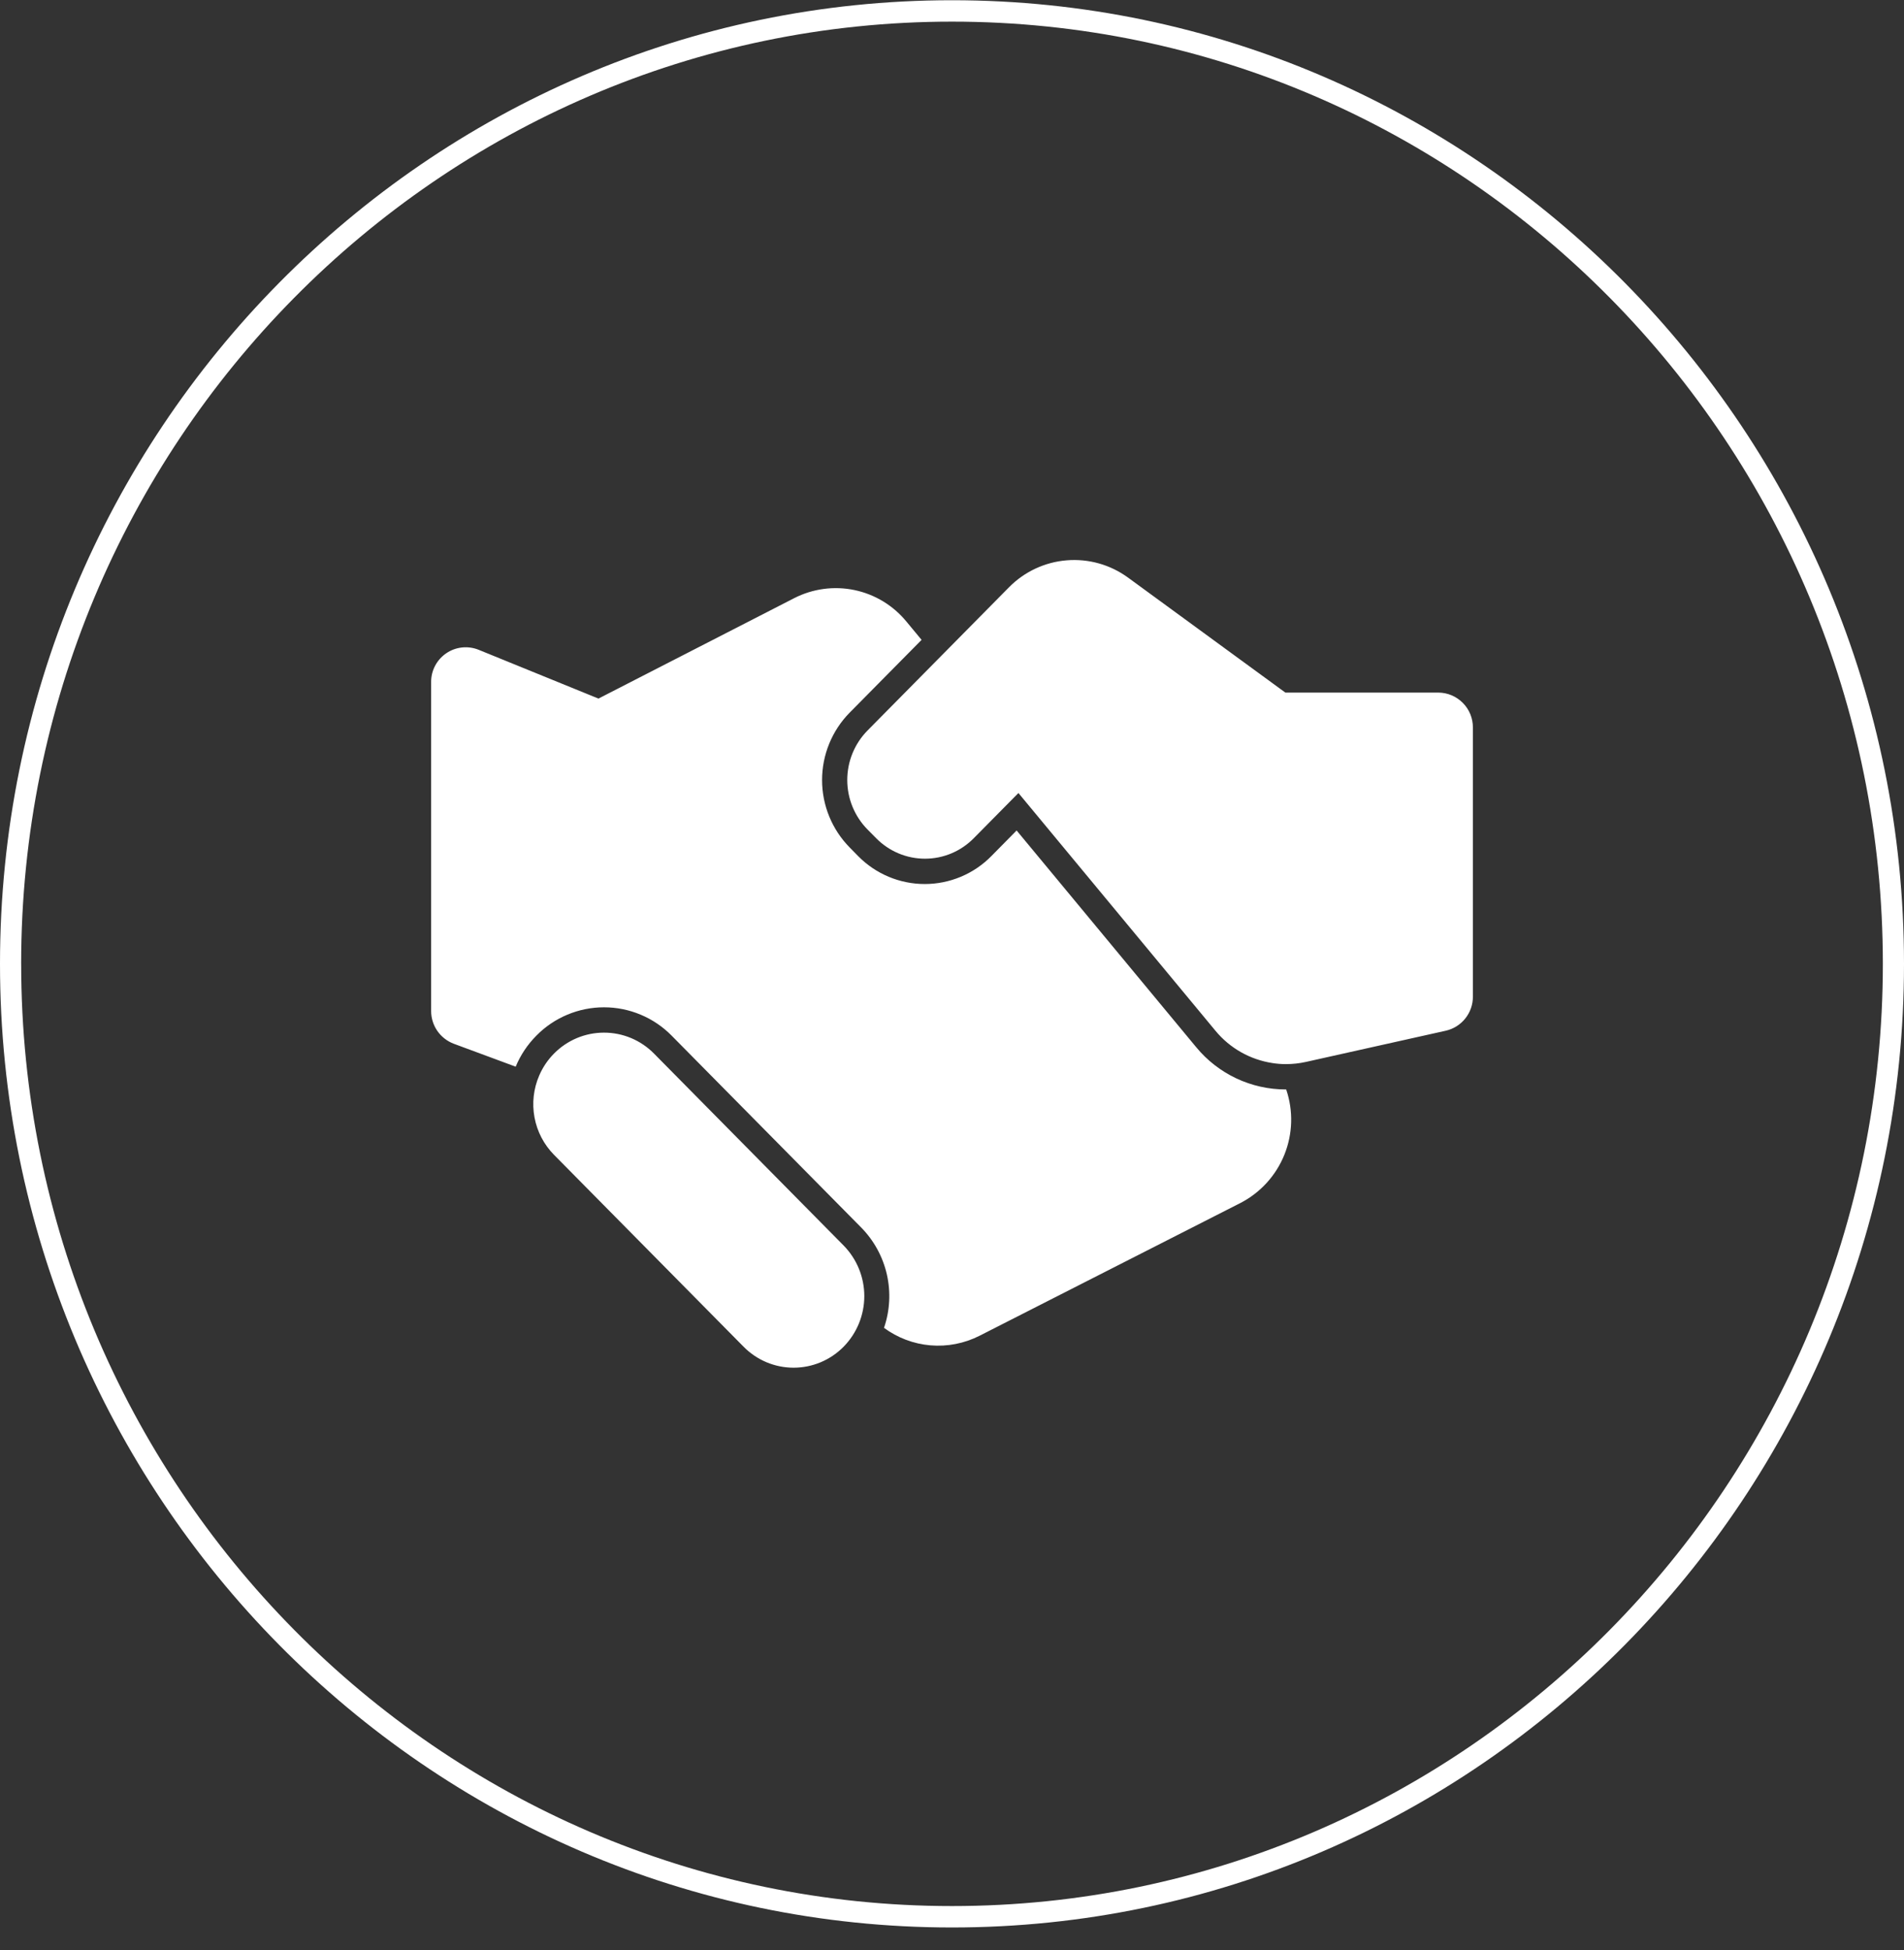 <svg width="83" height="85" viewBox="0 0 83 85" fill="none" xmlns="http://www.w3.org/2000/svg">
<rect x="0" y="0" width="83" height="85" fill="#333333" stroke="none"/>
<path d="M0 42.01C0 18.852 18.617 0.01 41.5 0.01C64.383 0.01 83 18.852 83 42.01C83 65.168 64.383 84.01 41.5 84.01C18.617 84.01 0 65.169 0 42.01ZM0.923 42.01C0.923 64.655 19.123 83.077 41.5 83.077C63.877 83.077 82.078 64.655 82.078 42.01C82.078 19.365 63.878 0.943 41.5 0.943C19.122 0.943 0.922 19.366 0.922 42.01H0.923ZM32.415 58.698L24.15 50.333C23.71 49.886 23.414 49.318 23.3 48.702C23.185 48.086 23.257 47.449 23.507 46.874C23.66 46.519 23.878 46.196 24.15 45.921C24.435 45.632 24.774 45.402 25.148 45.245C25.522 45.088 25.924 45.008 26.33 45.008C26.736 45.008 27.137 45.088 27.512 45.245C27.886 45.402 28.225 45.632 28.51 45.921L36.775 54.286C37.353 54.875 37.677 55.667 37.677 56.492C37.677 57.317 37.353 58.109 36.775 58.698C36.49 58.987 36.151 59.217 35.777 59.374C35.403 59.531 35.001 59.612 34.595 59.612C34.189 59.612 33.787 59.531 33.413 59.374C33.039 59.217 32.7 58.987 32.415 58.698ZM38.539 57.866C38.794 57.118 38.835 56.315 38.66 55.545C38.484 54.775 38.098 54.069 37.545 53.506L29.28 45.141C28.895 44.749 28.436 44.438 27.929 44.226C27.423 44.013 26.879 43.904 26.33 43.904C25.781 43.904 25.237 44.013 24.731 44.226C24.224 44.438 23.765 44.749 23.38 45.141C22.995 45.529 22.689 45.987 22.48 46.492L19.78 45.492C19.49 45.382 19.24 45.186 19.063 44.931C18.887 44.675 18.793 44.371 18.794 44.061V29.733C18.792 29.485 18.85 29.241 18.965 29.022C19.079 28.803 19.246 28.615 19.451 28.475C19.655 28.335 19.89 28.248 20.136 28.221C20.382 28.194 20.631 28.228 20.861 28.32L26.088 30.448L34.619 26.072C35.43 25.657 36.359 25.532 37.251 25.719C38.142 25.906 38.943 26.393 39.519 27.099L40.174 27.889L37.037 31.063C36.267 31.846 35.836 32.901 35.836 33.999C35.836 35.097 36.267 36.152 37.037 36.935L37.412 37.317C37.791 37.701 38.242 38.007 38.74 38.215C39.238 38.423 39.772 38.531 40.312 38.531C40.852 38.531 41.386 38.423 41.884 38.215C42.382 38.007 42.833 37.701 43.212 37.317L44.317 36.197L52.143 45.64C52.618 46.217 53.215 46.682 53.891 47.001C54.567 47.32 55.306 47.485 56.053 47.485H56.068C56.384 48.413 56.355 49.423 55.988 50.332C55.621 51.241 54.94 51.988 54.068 52.436L42.701 58.22C42.041 58.555 41.301 58.7 40.563 58.638C39.826 58.576 39.12 58.309 38.526 57.868L38.539 57.866ZM55.468 46.334C54.496 46.186 53.612 45.686 52.986 44.928L44.396 34.564L42.451 36.532C42.173 36.815 41.842 37.04 41.477 37.194C41.111 37.348 40.718 37.427 40.322 37.427C39.925 37.427 39.532 37.348 39.166 37.194C38.801 37.04 38.469 36.815 38.192 36.532L37.815 36.152C37.25 35.577 36.934 34.803 36.934 33.997C36.934 33.191 37.25 32.417 37.815 31.842L40.885 28.735L43.985 25.597C44.656 24.916 45.549 24.499 46.501 24.422C47.454 24.344 48.402 24.611 49.174 25.175L56.032 30.187H62.7C62.899 30.188 63.096 30.228 63.279 30.305C63.463 30.383 63.629 30.495 63.769 30.637C63.909 30.778 64.02 30.945 64.095 31.13C64.17 31.314 64.208 31.511 64.207 31.71V43.437C64.209 43.783 64.092 44.119 63.877 44.389C63.662 44.66 63.36 44.849 63.023 44.925L56.923 46.286C56.639 46.349 56.35 46.38 56.059 46.38C55.861 46.381 55.663 46.365 55.467 46.334H55.468Z" fill="white"/>
</svg>
